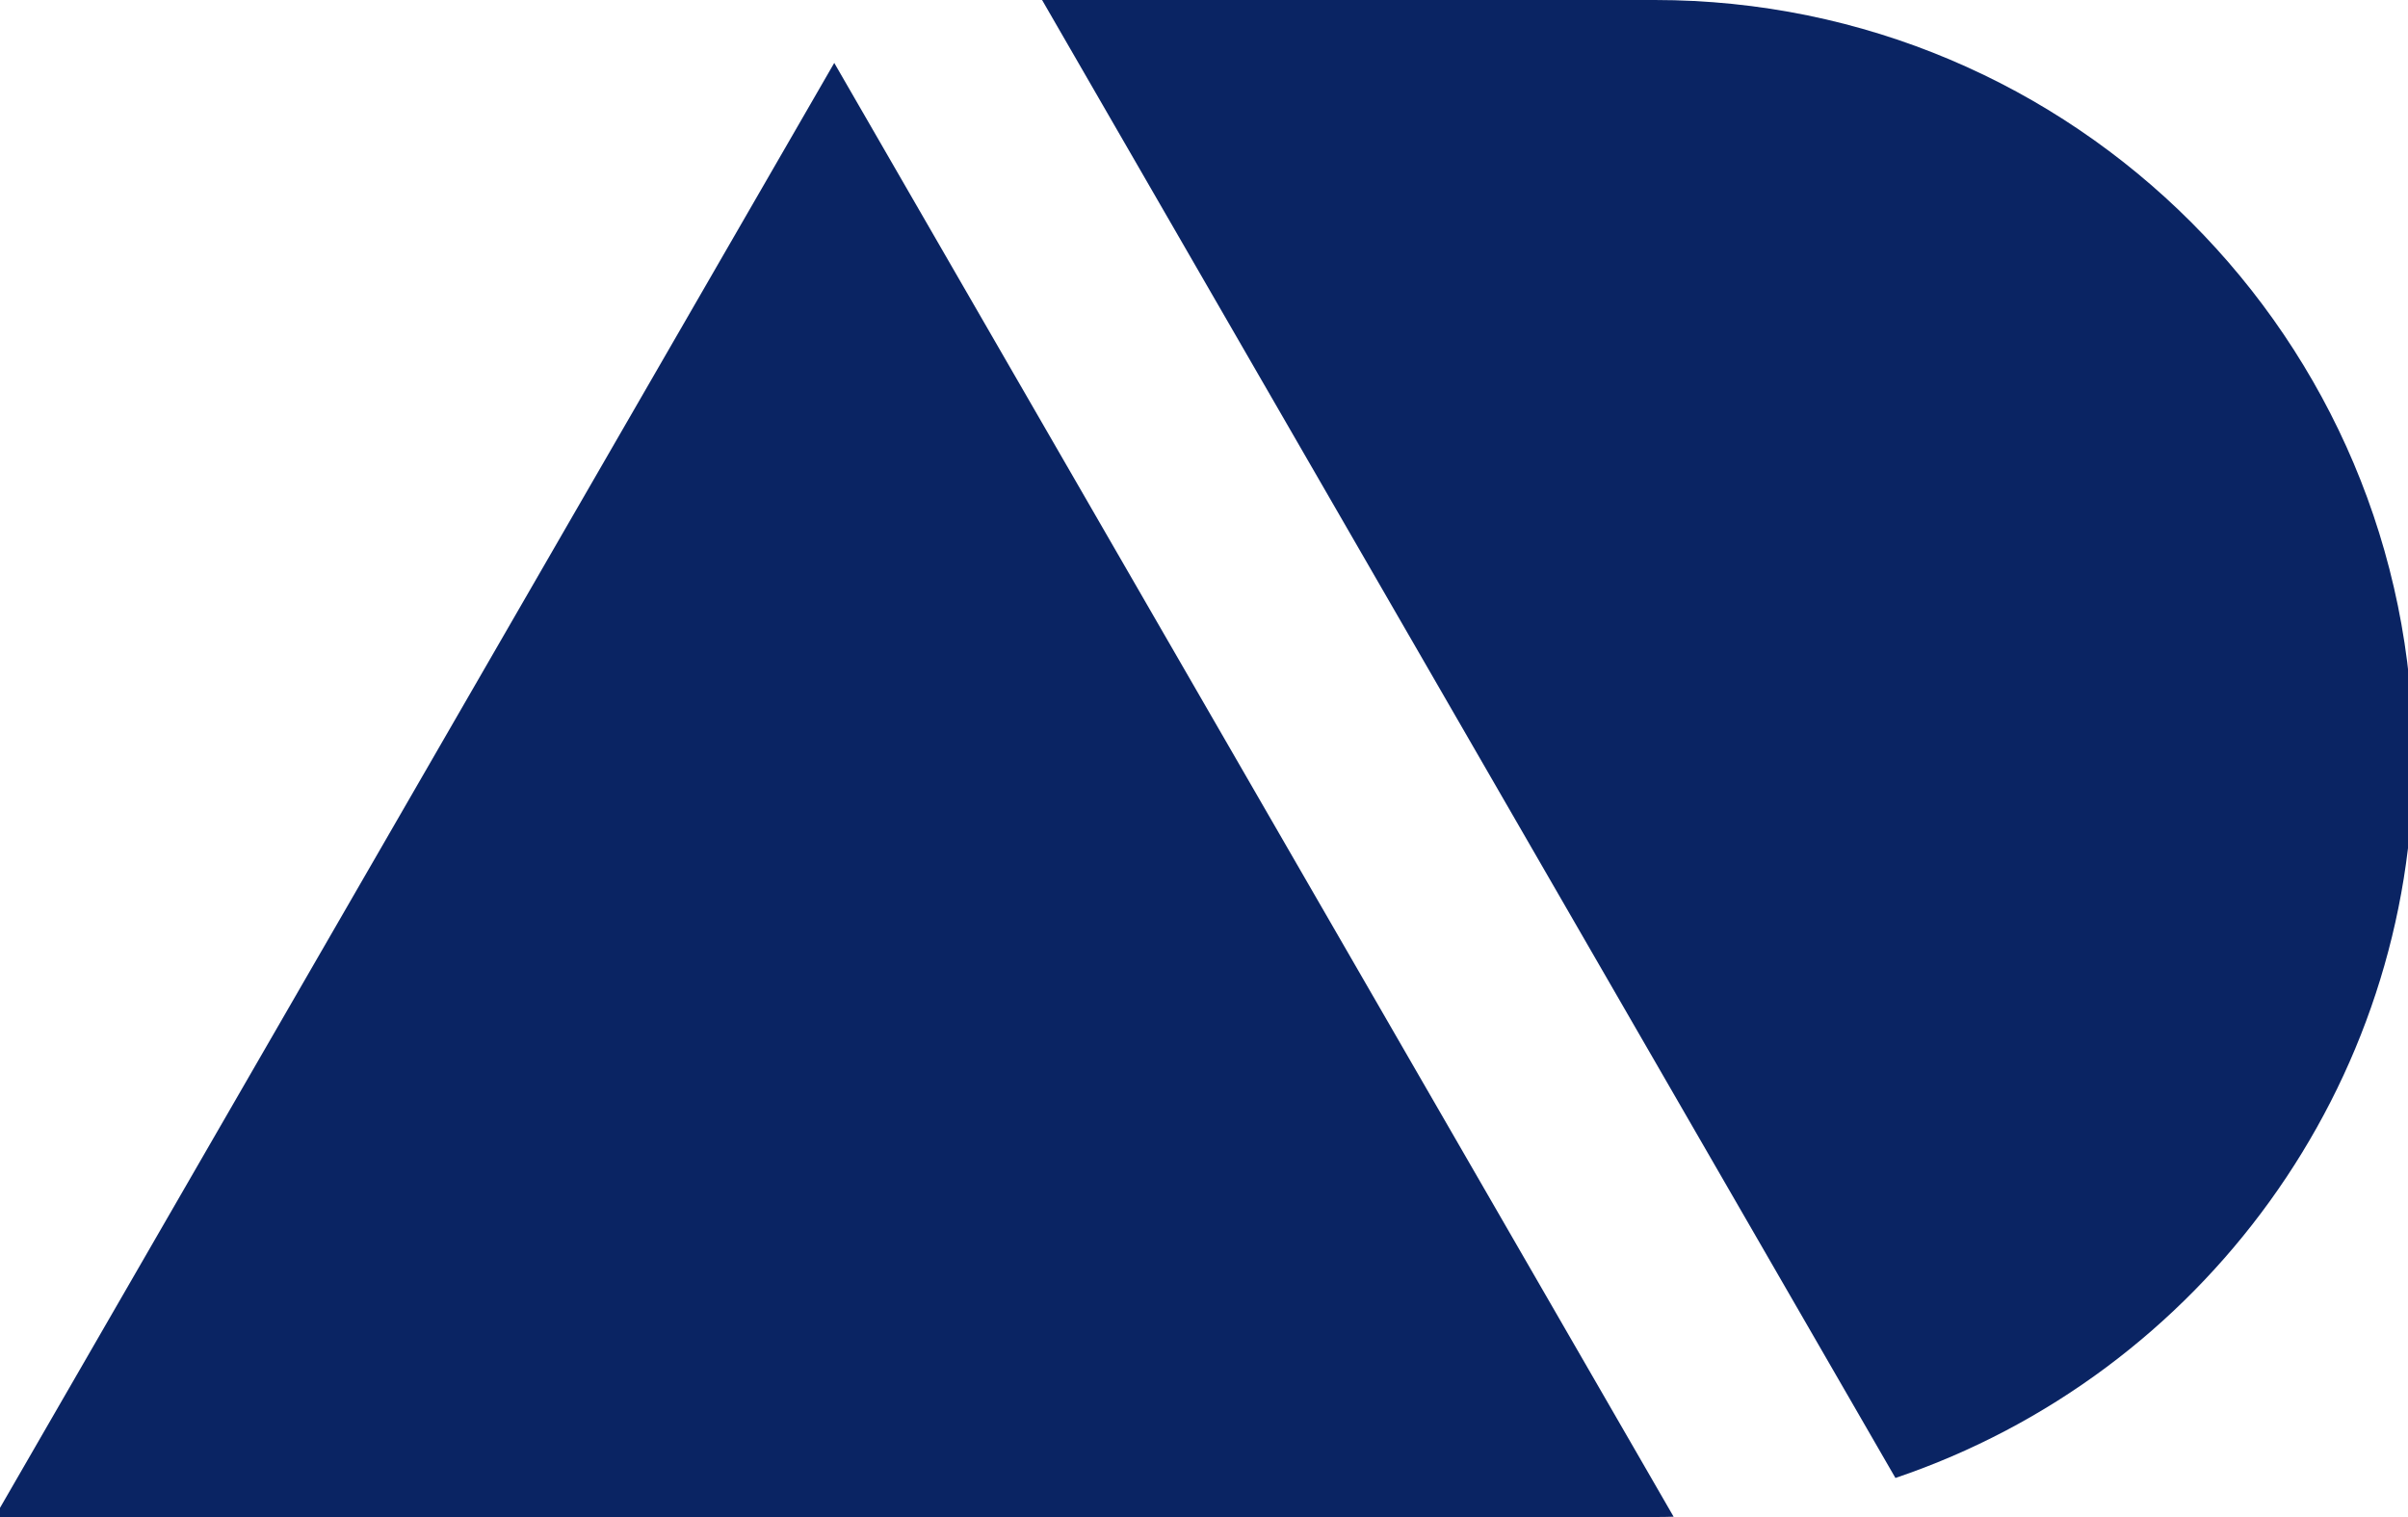 <svg version="1.1" xmlns="http://www.w3.org/2000/svg" xmlns:xlink="http://www.w3.org/1999/xlink" width="100%" height="100%" viewBox="0, 0, 100, 63">
  <g>
    <path d="M34.645,2.613 L69.502,62.988 C68.99,63.001 69.252,62.997 68.719,63 L-0.219,63 L34.645,2.613 z M68.719,0 C86.116,0 100.219,14.103 100.219,31.5 C100.235,45.012 91.481,57.059 78.714,61.379 L43.276,0 L68.719,0 z" fill="#0a2463"/>
  </g>
</svg>